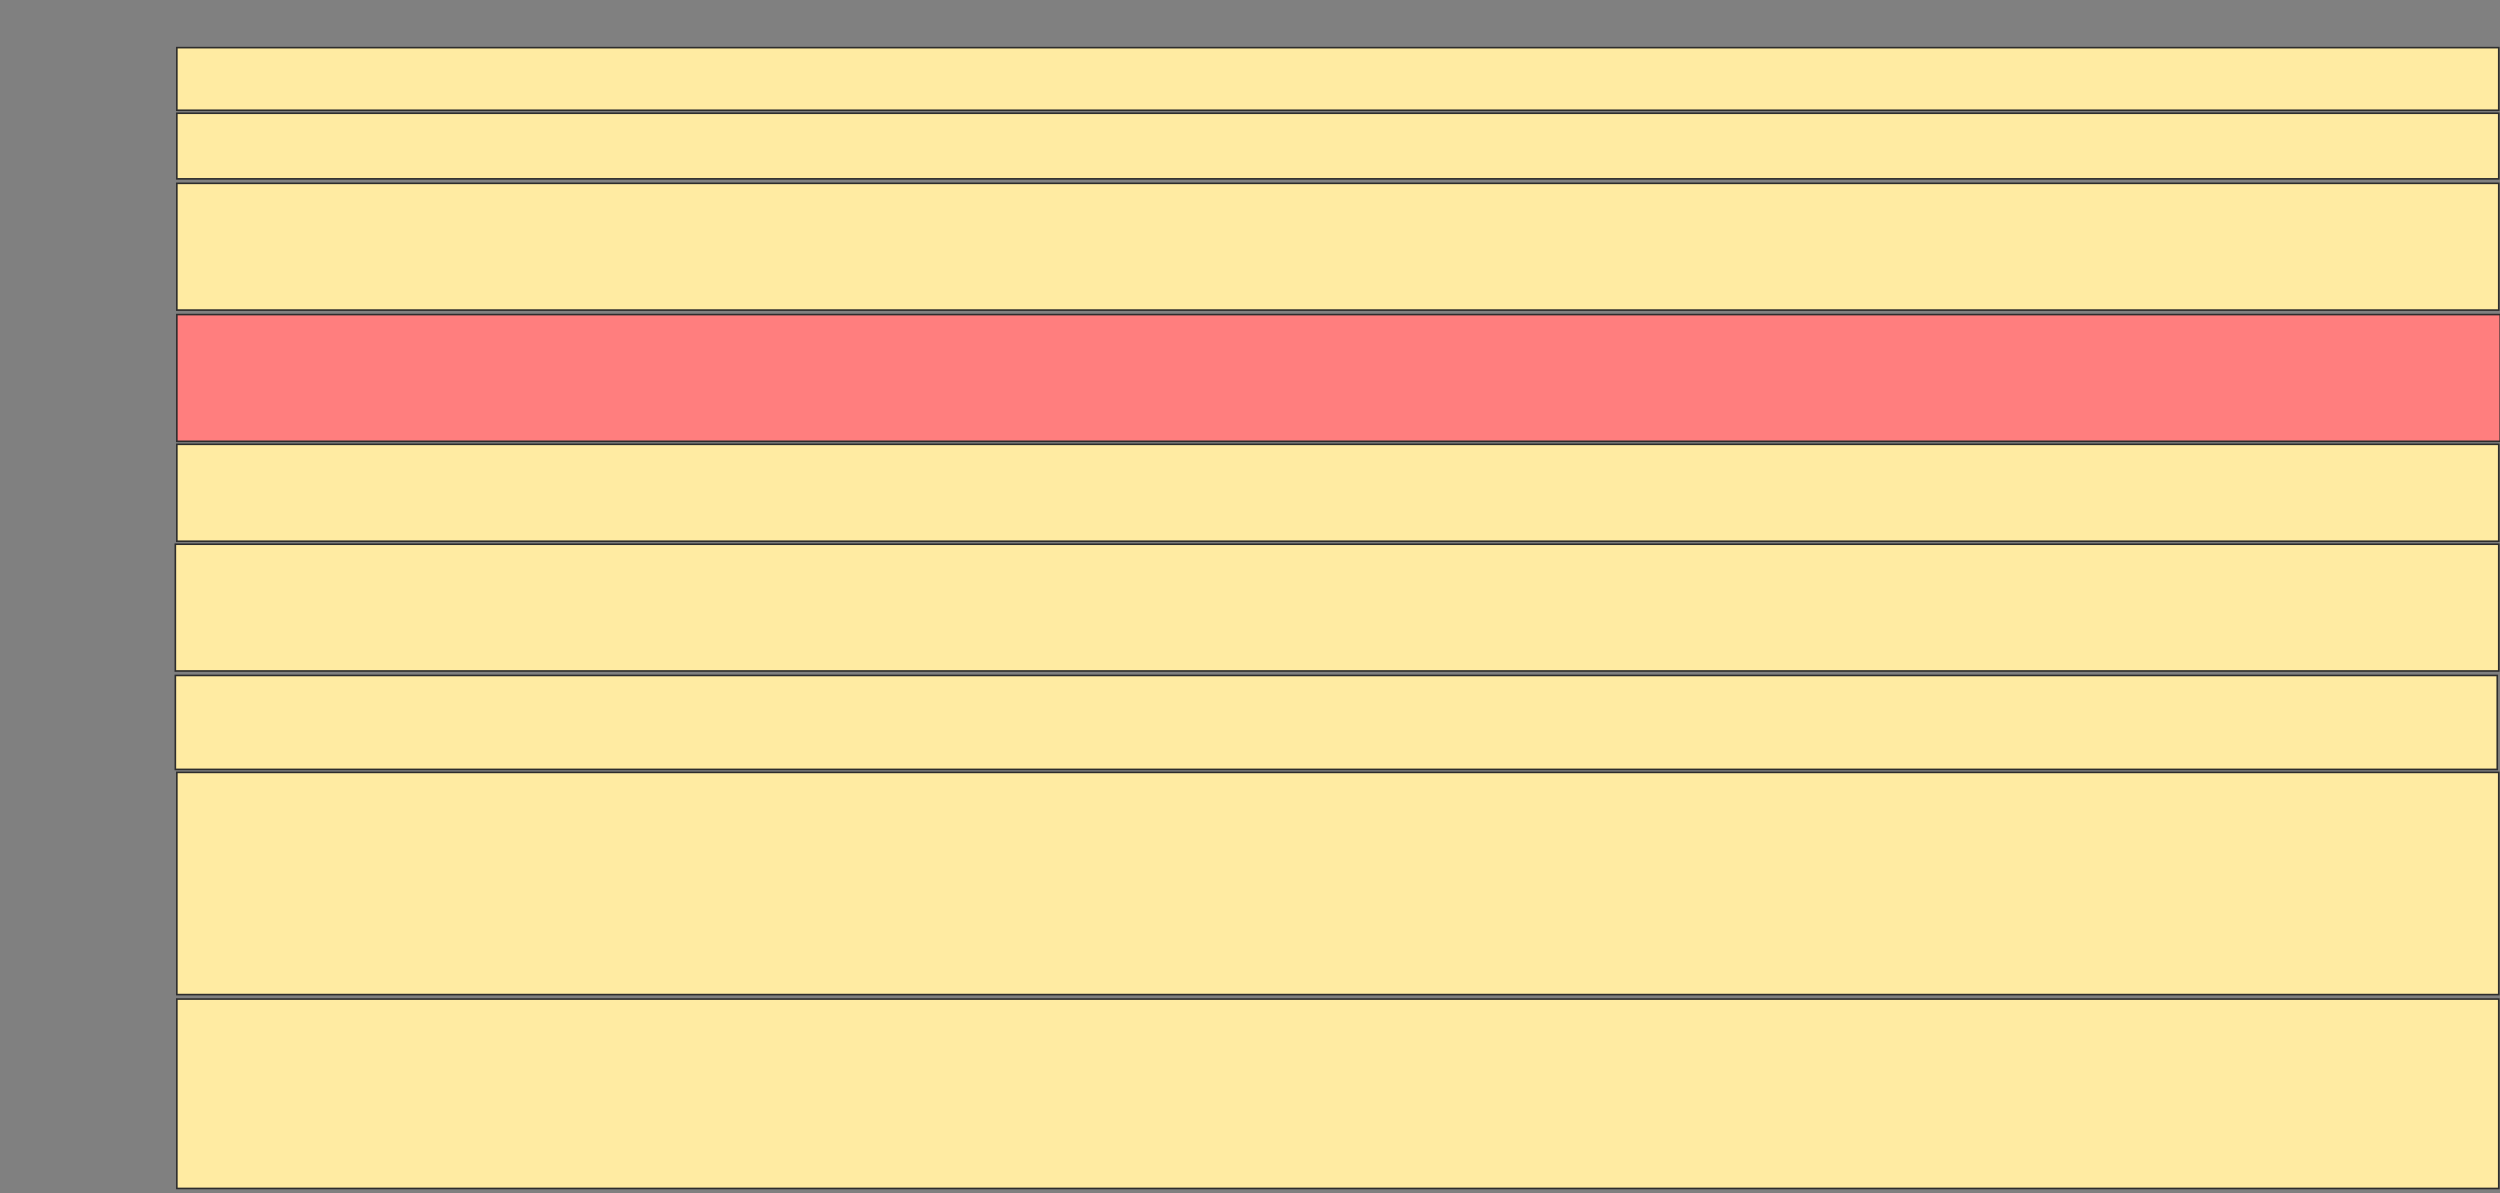 <svg height="734" width="1538" xmlns="http://www.w3.org/2000/svg">
 <rect width="100%" height="100%" fill="#808080" stroke="none"/>
 <!-- Created with Image Occlusion Enhanced -->
 <g>
  <title>Labels</title>
 </g>
 <g>
  <title>Masks</title>
  <rect fill="#FFEBA2" height="38.532" id="c9ab4236910e416ab56e36be8ff25cf3-ao-1" stroke="#2D2D2D" width="1428.44" x="108.789" y="29.303"/>
  <rect fill="#FFEBA2" height="40.367" id="c9ab4236910e416ab56e36be8ff25cf3-ao-2" stroke="#2D2D2D" width="1428.44" x="108.789" y="69.67"/>
  <rect fill="#FFEBA2" height="77.982" id="c9ab4236910e416ab56e36be8ff25cf3-ao-3" stroke="#2D2D2D" width="1428.44" x="108.789" y="112.789"/>
  <rect class="qshape" fill="#FF7E7E" height="77.982" id="c9ab4236910e416ab56e36be8ff25cf3-ao-4" stroke="#2D2D2D" width="1429.358" x="108.789" y="193.523"/>
  <rect fill="#FFEBA2" height="59.633" id="c9ab4236910e416ab56e36be8ff25cf3-ao-5" stroke="#2D2D2D" width="1428.44" x="108.789" y="273.339"/>
  <rect fill="#FFEBA2" height="77.982" id="c9ab4236910e416ab56e36be8ff25cf3-ao-6" stroke="#2D2D2D" width="1429.358" x="107.871" y="334.807"/>
  <rect fill="#FFEBA2" height="57.798" id="c9ab4236910e416ab56e36be8ff25cf3-ao-7" stroke="#2D2D2D" width="1428.44" x="107.871" y="415.541"/>
  <rect fill="#FFEBA2" height="136.697" id="c9ab4236910e416ab56e36be8ff25cf3-ao-8" stroke="#2D2D2D" width="1428.44" x="108.789" y="475.174"/>
  <rect fill="#FFEBA2" height="116.514" id="c9ab4236910e416ab56e36be8ff25cf3-ao-9" stroke="#2D2D2D" width="1428.44" x="108.789" y="614.624"/>
 </g>
</svg>